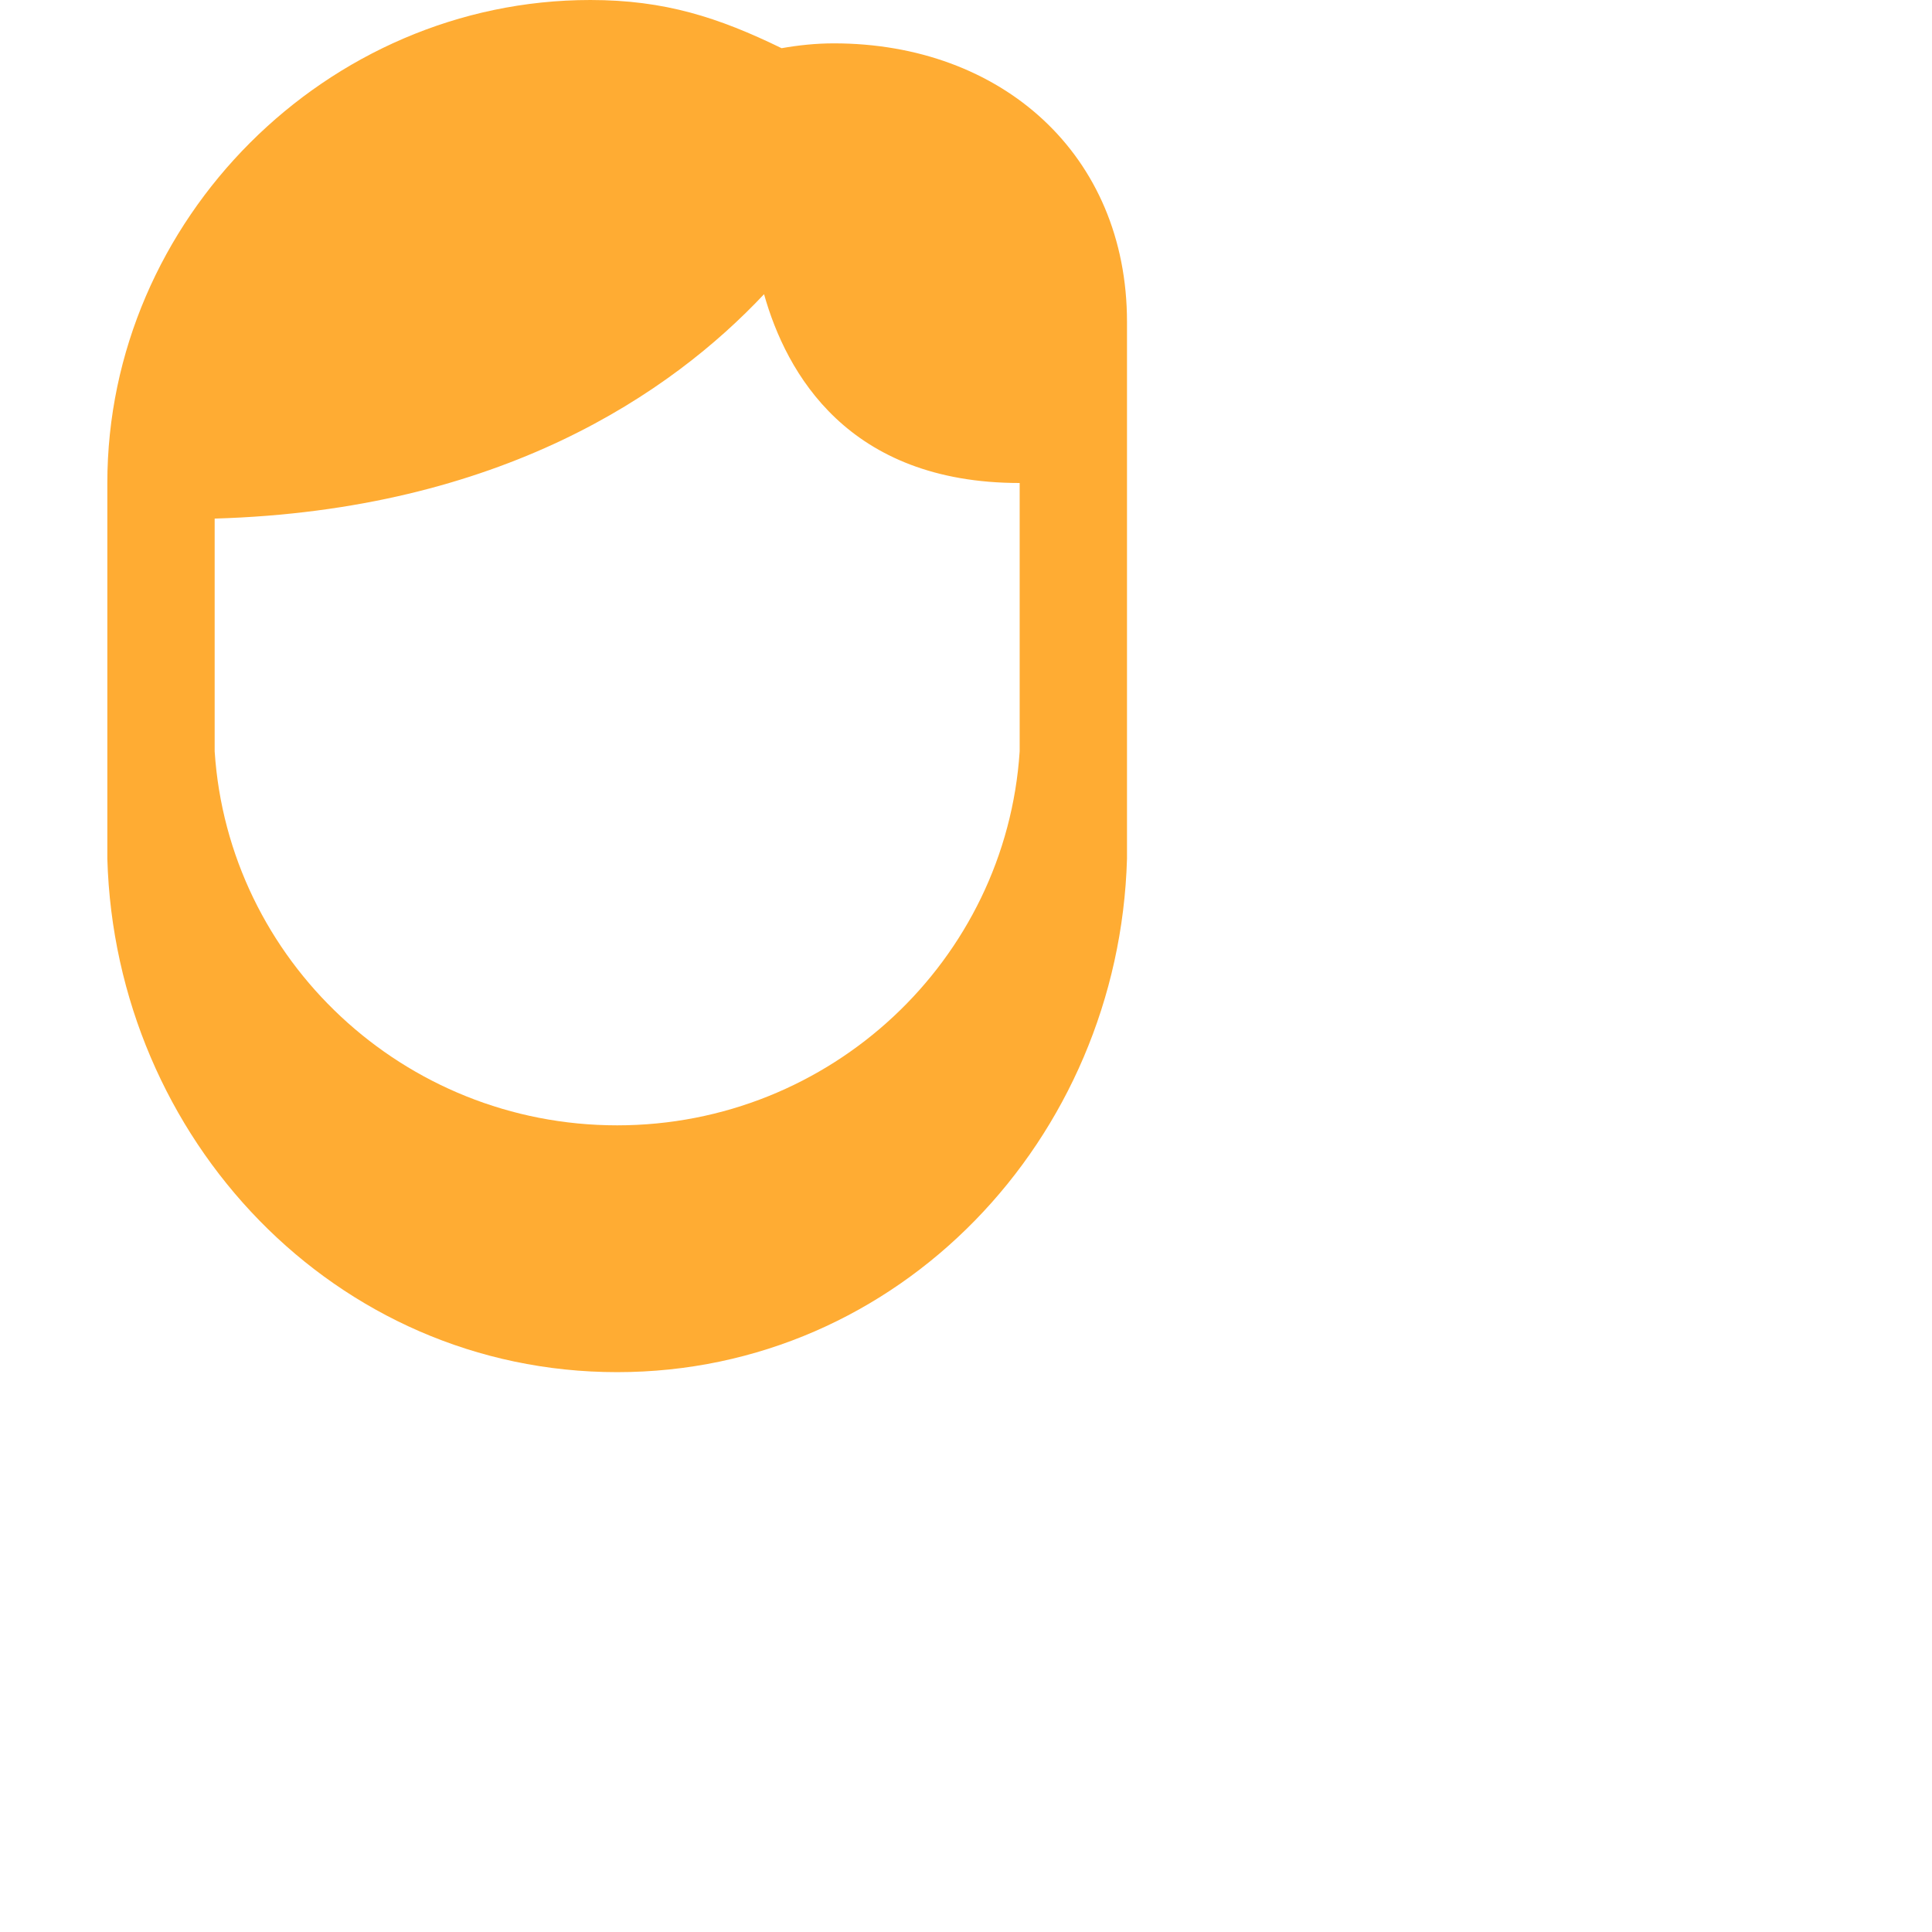 <svg xmlns="http://www.w3.org/2000/svg" viewBox="0 0 36 36">
  <path fill="#FFAC33" d="M15.538.808c-.333 0-.657.034-.974.09C13.393.328 12.39 0 11 0 6.093 0 2 4.093 2 9v7c.148 5.223 4.241 9.568 9.5 9.568S20.852 21.223 21 16V6C21 2.878 18.661.808 15.538.808zM19 14c-.253 3.89-3.521 6.969-7.5 6.969S4.253 17.89 4 14V9.663c5.328-.155 8.51-2.343 10.237-4.181C14.652 6.957 15.801 9 19 9v5z"/>
</svg>
